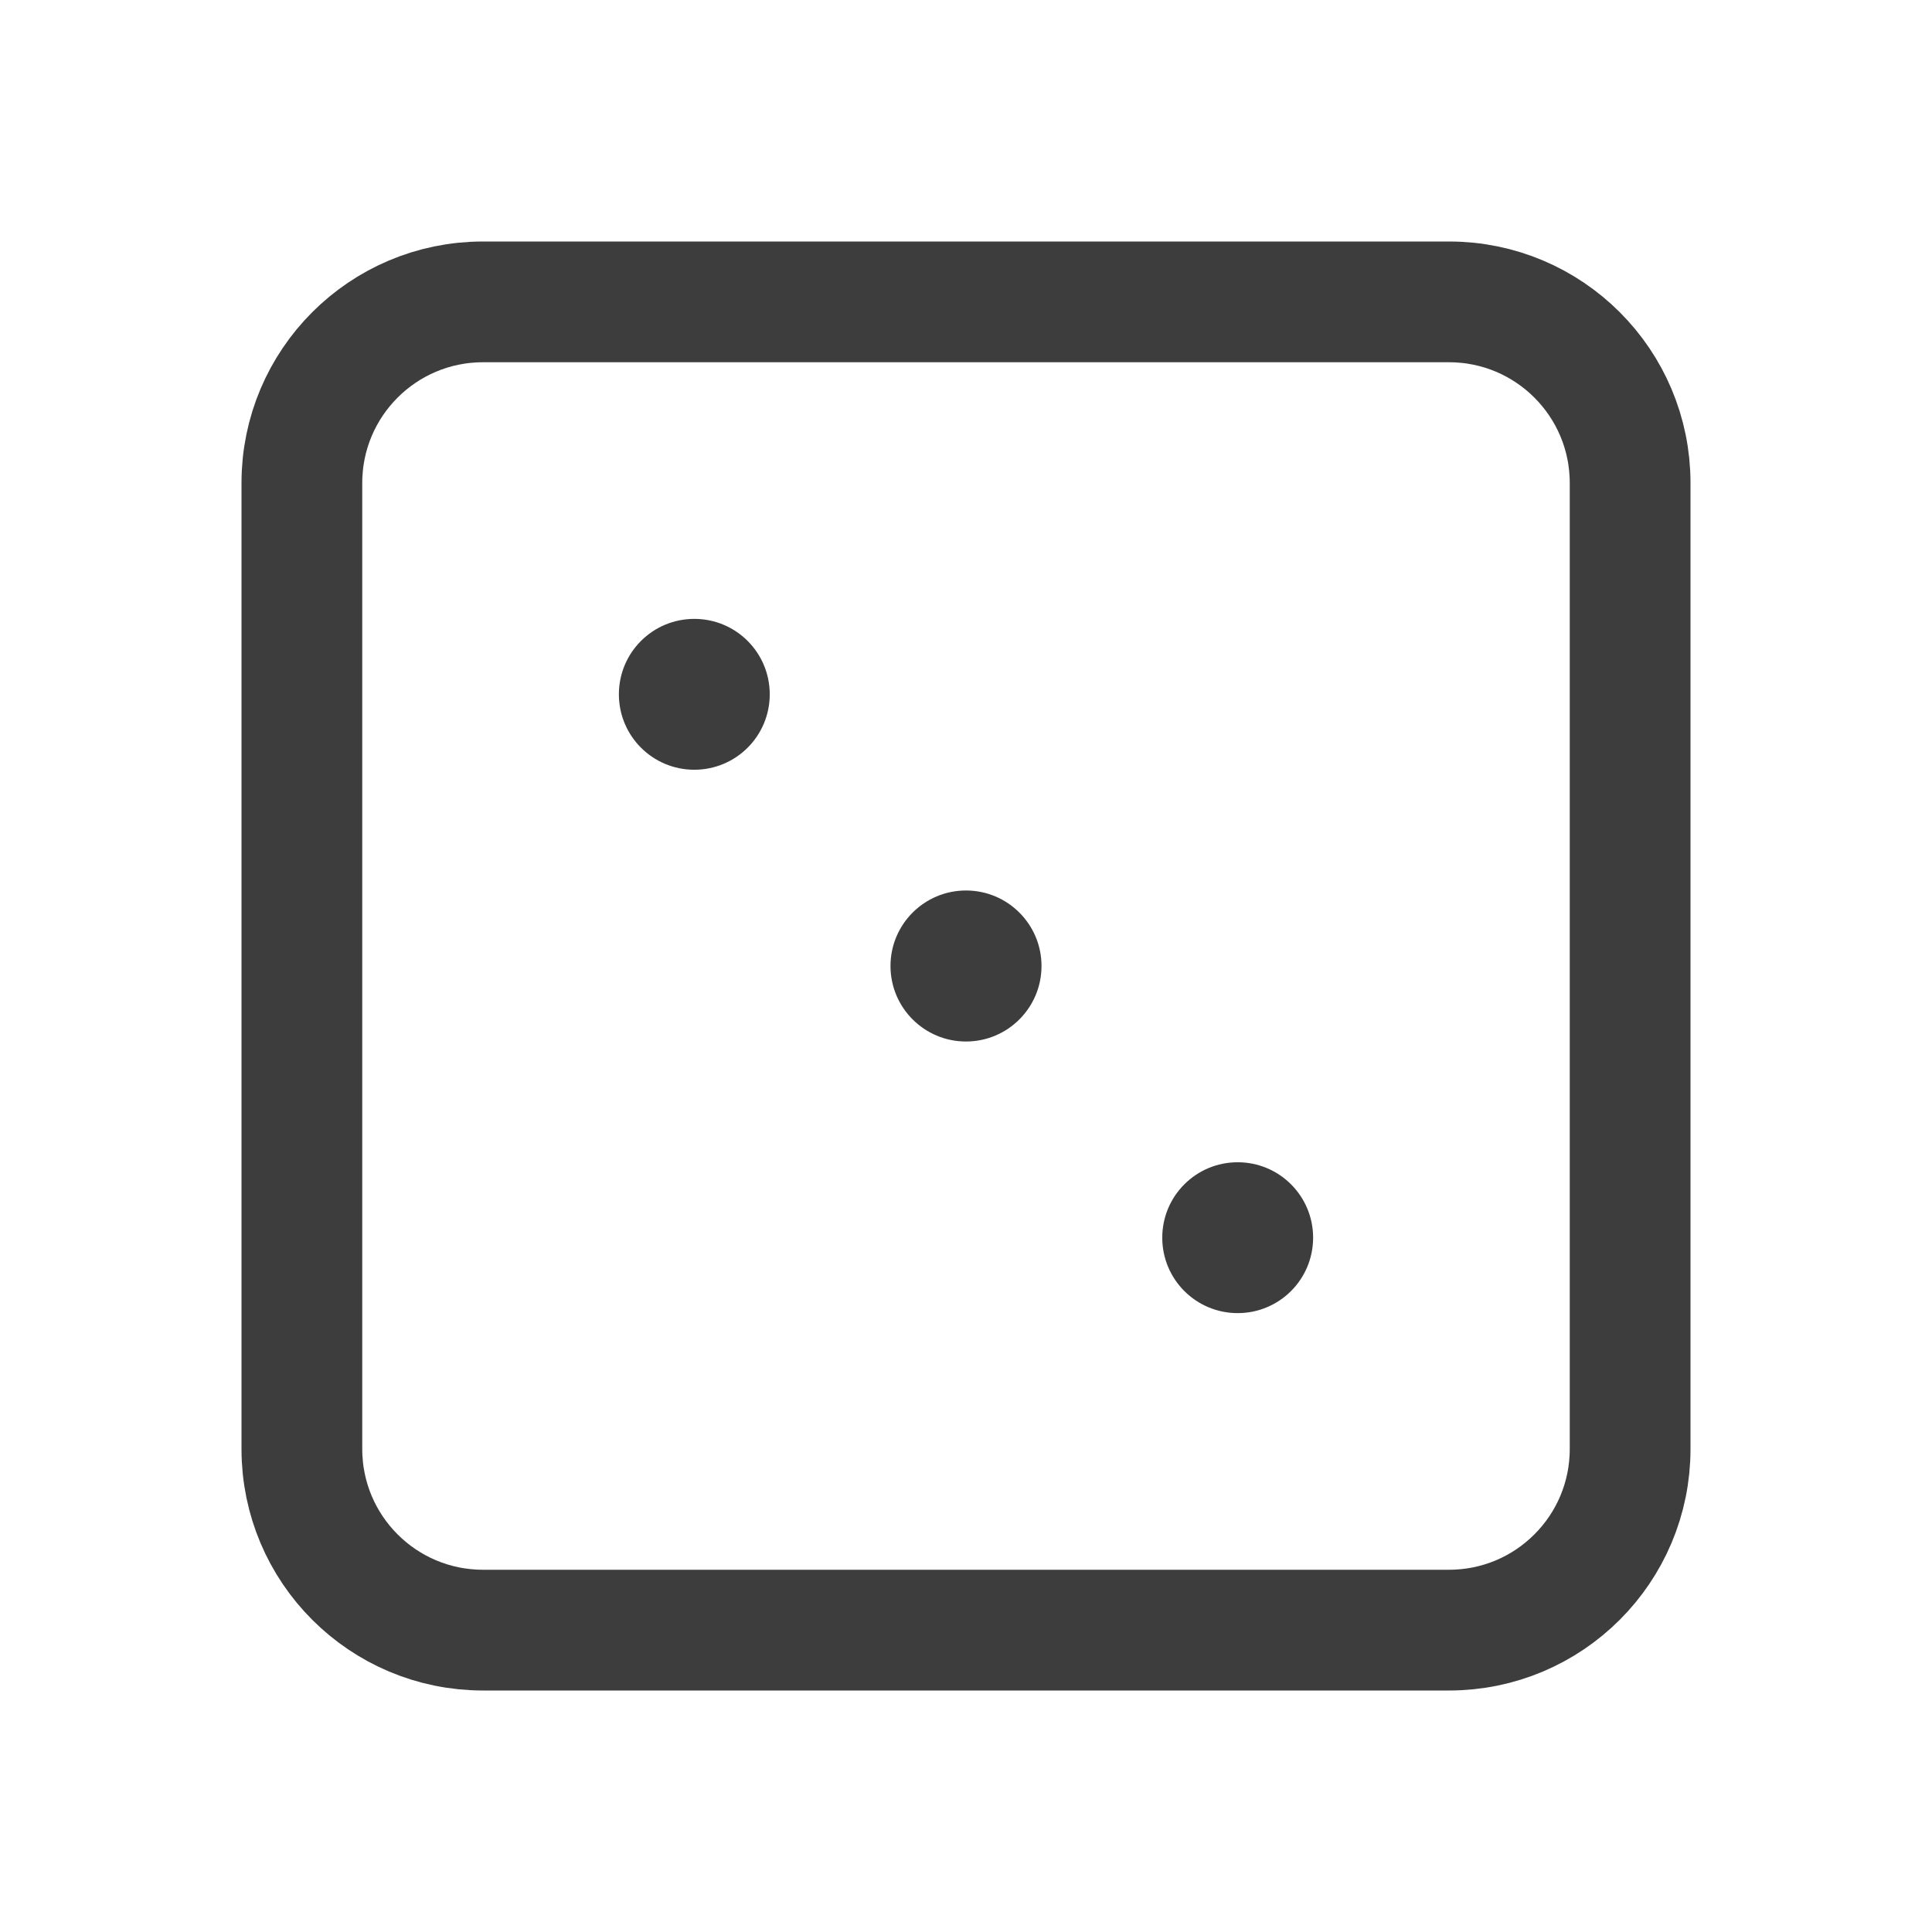 <svg width="24" height="24" viewBox="0 0 24 24" fill="none" xmlns="http://www.w3.org/2000/svg">
<path d="M18 3.75H6C4.757 3.75 3.75 4.757 3.75 6V18C3.75 19.243 4.757 20.25 6 20.25H18C19.243 20.25 20.25 19.243 20.25 18V6C20.25 4.757 19.243 3.75 18 3.75Z" stroke="#3D3D3D" stroke-width="1.5" stroke-linecap="round" stroke-linejoin="round"/>
<path d="M8.625 9.562C9.143 9.562 9.562 9.143 9.562 8.625C9.562 8.107 9.143 7.688 8.625 7.688C8.107 7.688 7.688 8.107 7.688 8.625C7.688 9.143 8.107 9.562 8.625 9.562Z" fill="#3D3D3D"/>
<path d="M12 12.938C12.518 12.938 12.938 12.518 12.938 12C12.938 11.482 12.518 11.062 12 11.062C11.482 11.062 11.062 11.482 11.062 12C11.062 12.518 11.482 12.938 12 12.938Z" fill="#3D3D3D"/>
<path d="M15.375 16.312C15.893 16.312 16.312 15.893 16.312 15.375C16.312 14.857 15.893 14.438 15.375 14.438C14.857 14.438 14.438 14.857 14.438 15.375C14.438 15.893 14.857 16.312 15.375 16.312Z" fill="#3D3D3D"/>
</svg>
